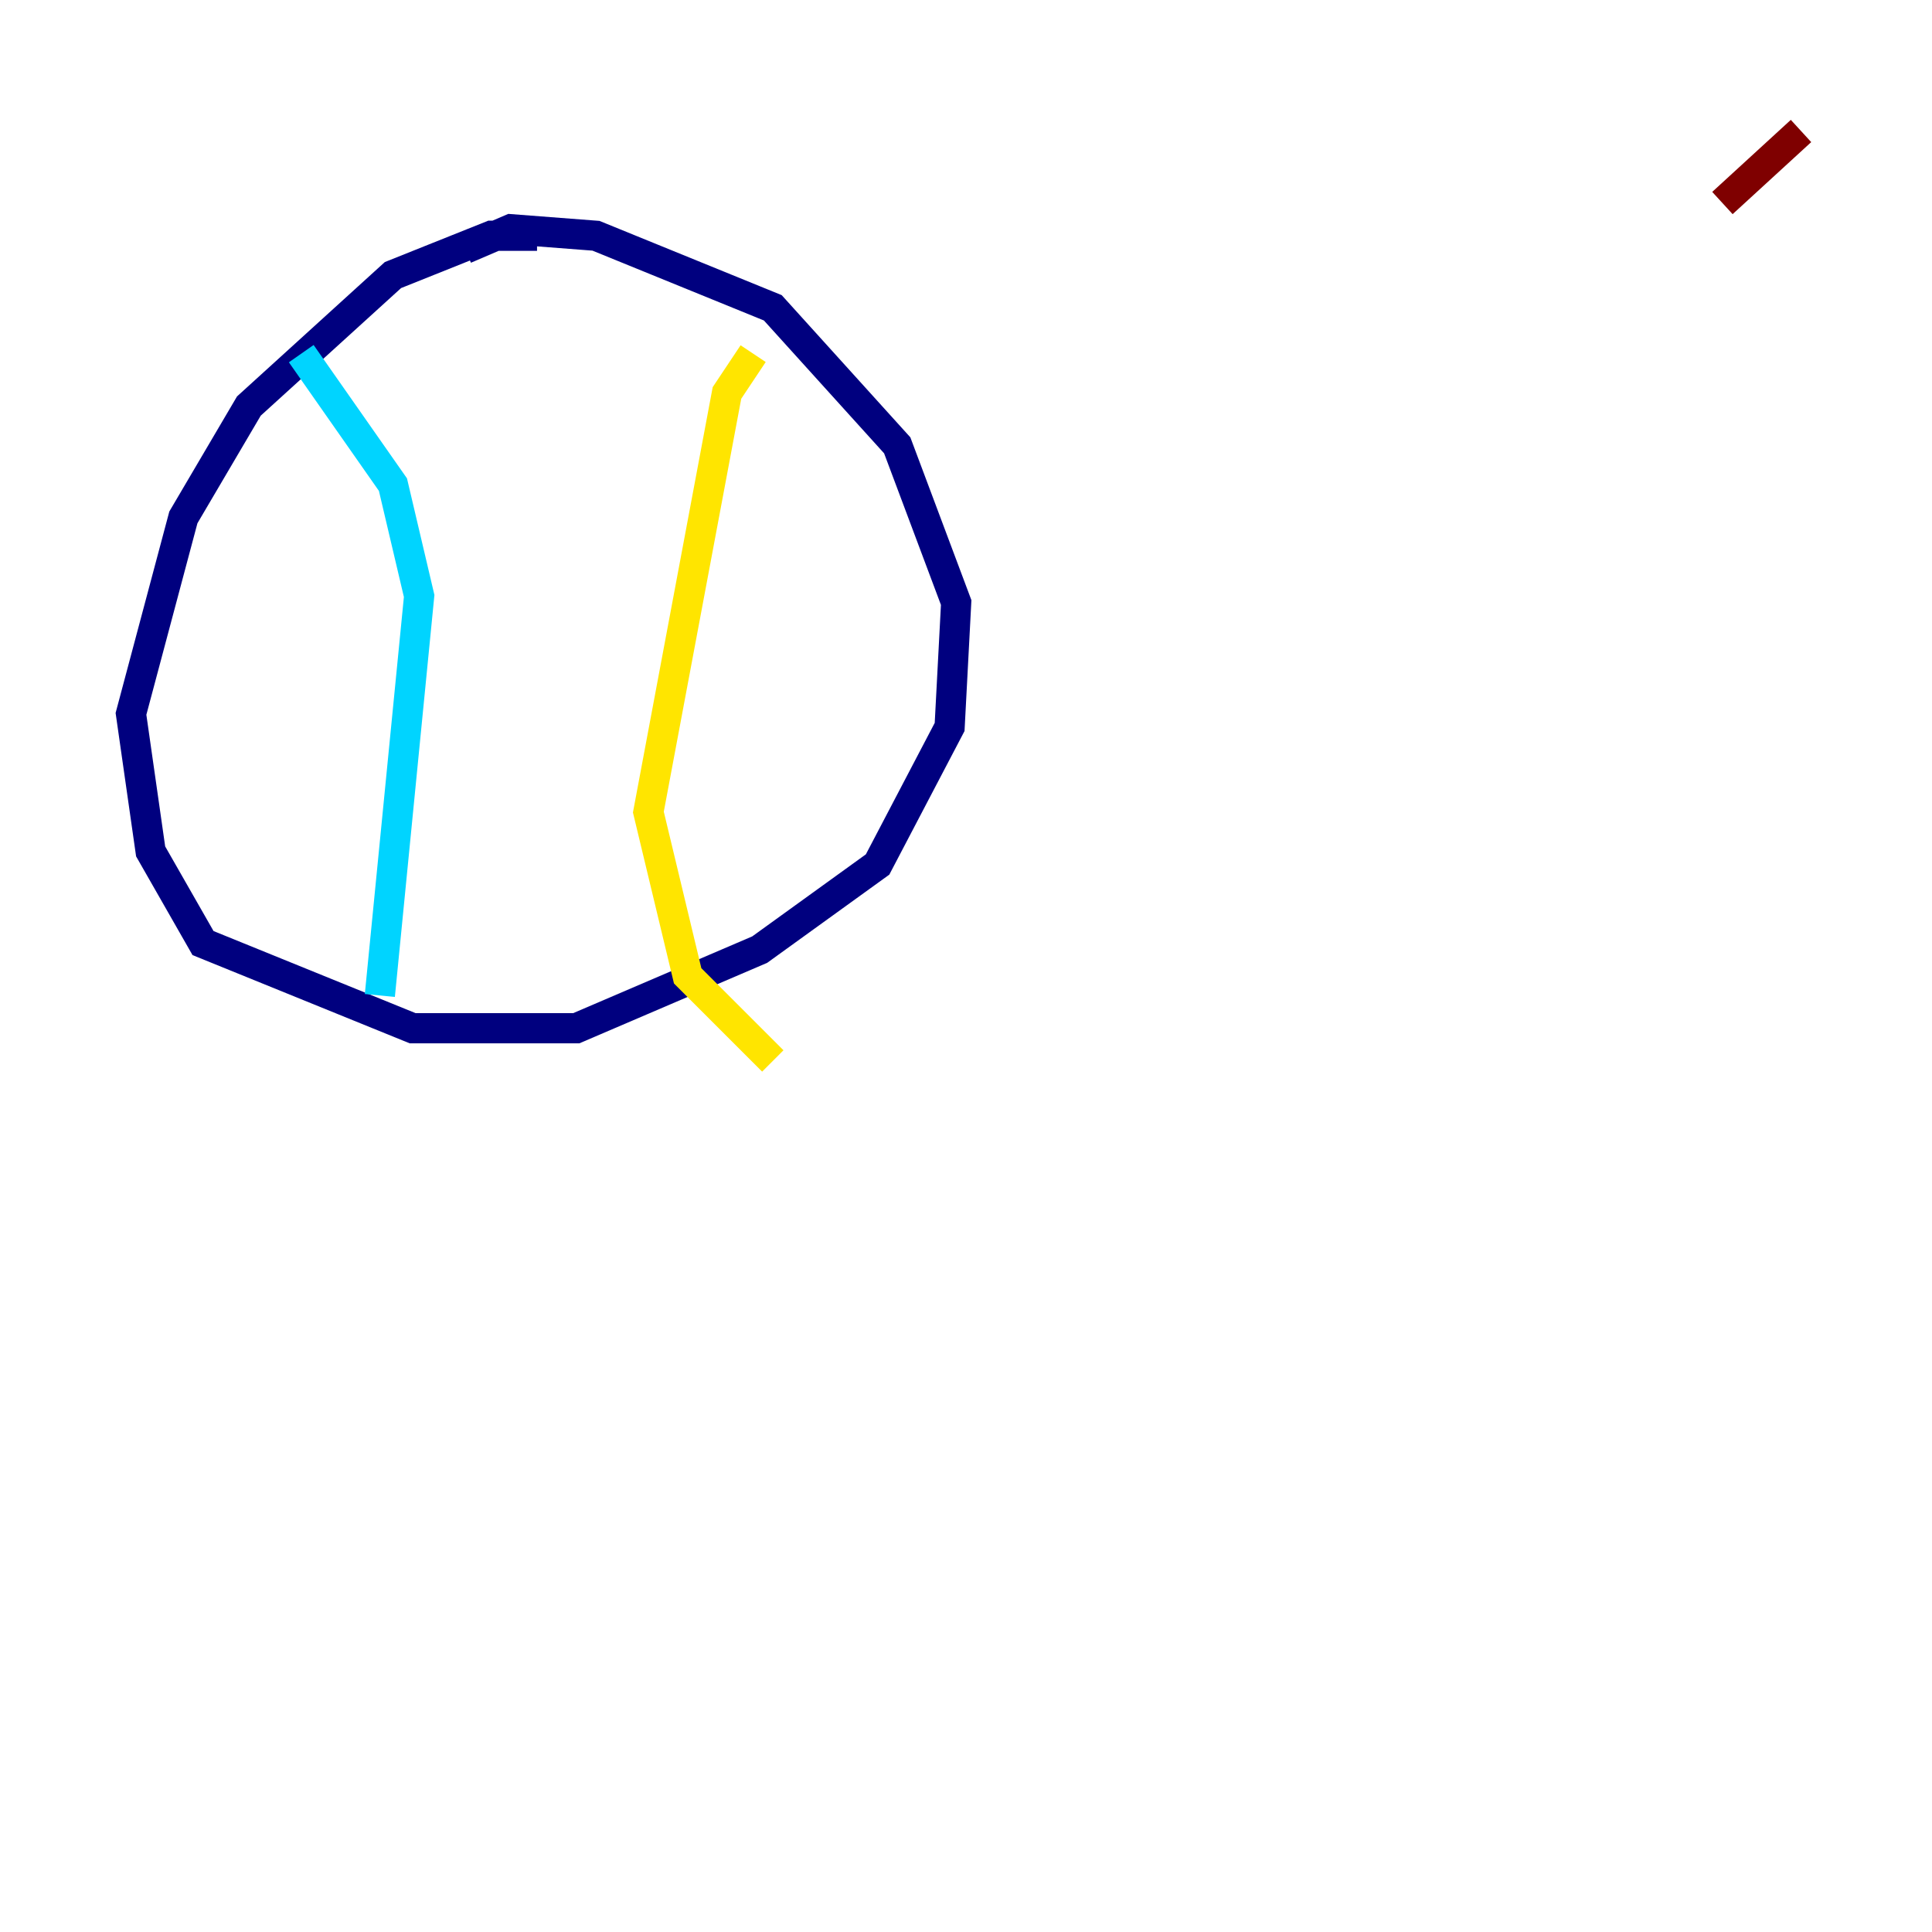 <?xml version="1.0" encoding="utf-8" ?>
<svg baseProfile="tiny" height="128" version="1.2" viewBox="0,0,128,128" width="128" xmlns="http://www.w3.org/2000/svg" xmlns:ev="http://www.w3.org/2001/xml-events" xmlns:xlink="http://www.w3.org/1999/xlink"><defs /><polyline fill="none" points="35.58,15.62 32.542,15.62 26.034,18.224 16.488,26.902 12.149,34.278 8.678,47.295 9.98,56.407 13.451,62.481 27.336,68.122 38.183,68.122 50.332,62.915 58.142,57.275 62.915,48.163 63.349,39.919 59.444,29.505 51.2,20.393 39.485,15.62 33.844,15.186 30.807,16.488" stroke="#00007f" stroke-width="2" /><polyline fill="none" points="19.959,23.43 26.034,32.108 27.77,39.485 25.166,65.953" stroke="#00d4ff" stroke-width="2" /><polyline fill="none" points="49.898,23.43 48.163,26.034 42.956,53.803 45.559,64.651 51.2,70.291" stroke="#ffe500" stroke-width="2" /><polyline fill="none" points="119.322,8.678 114.115,13.451" stroke="#7f0000" stroke-width="2" /></svg>